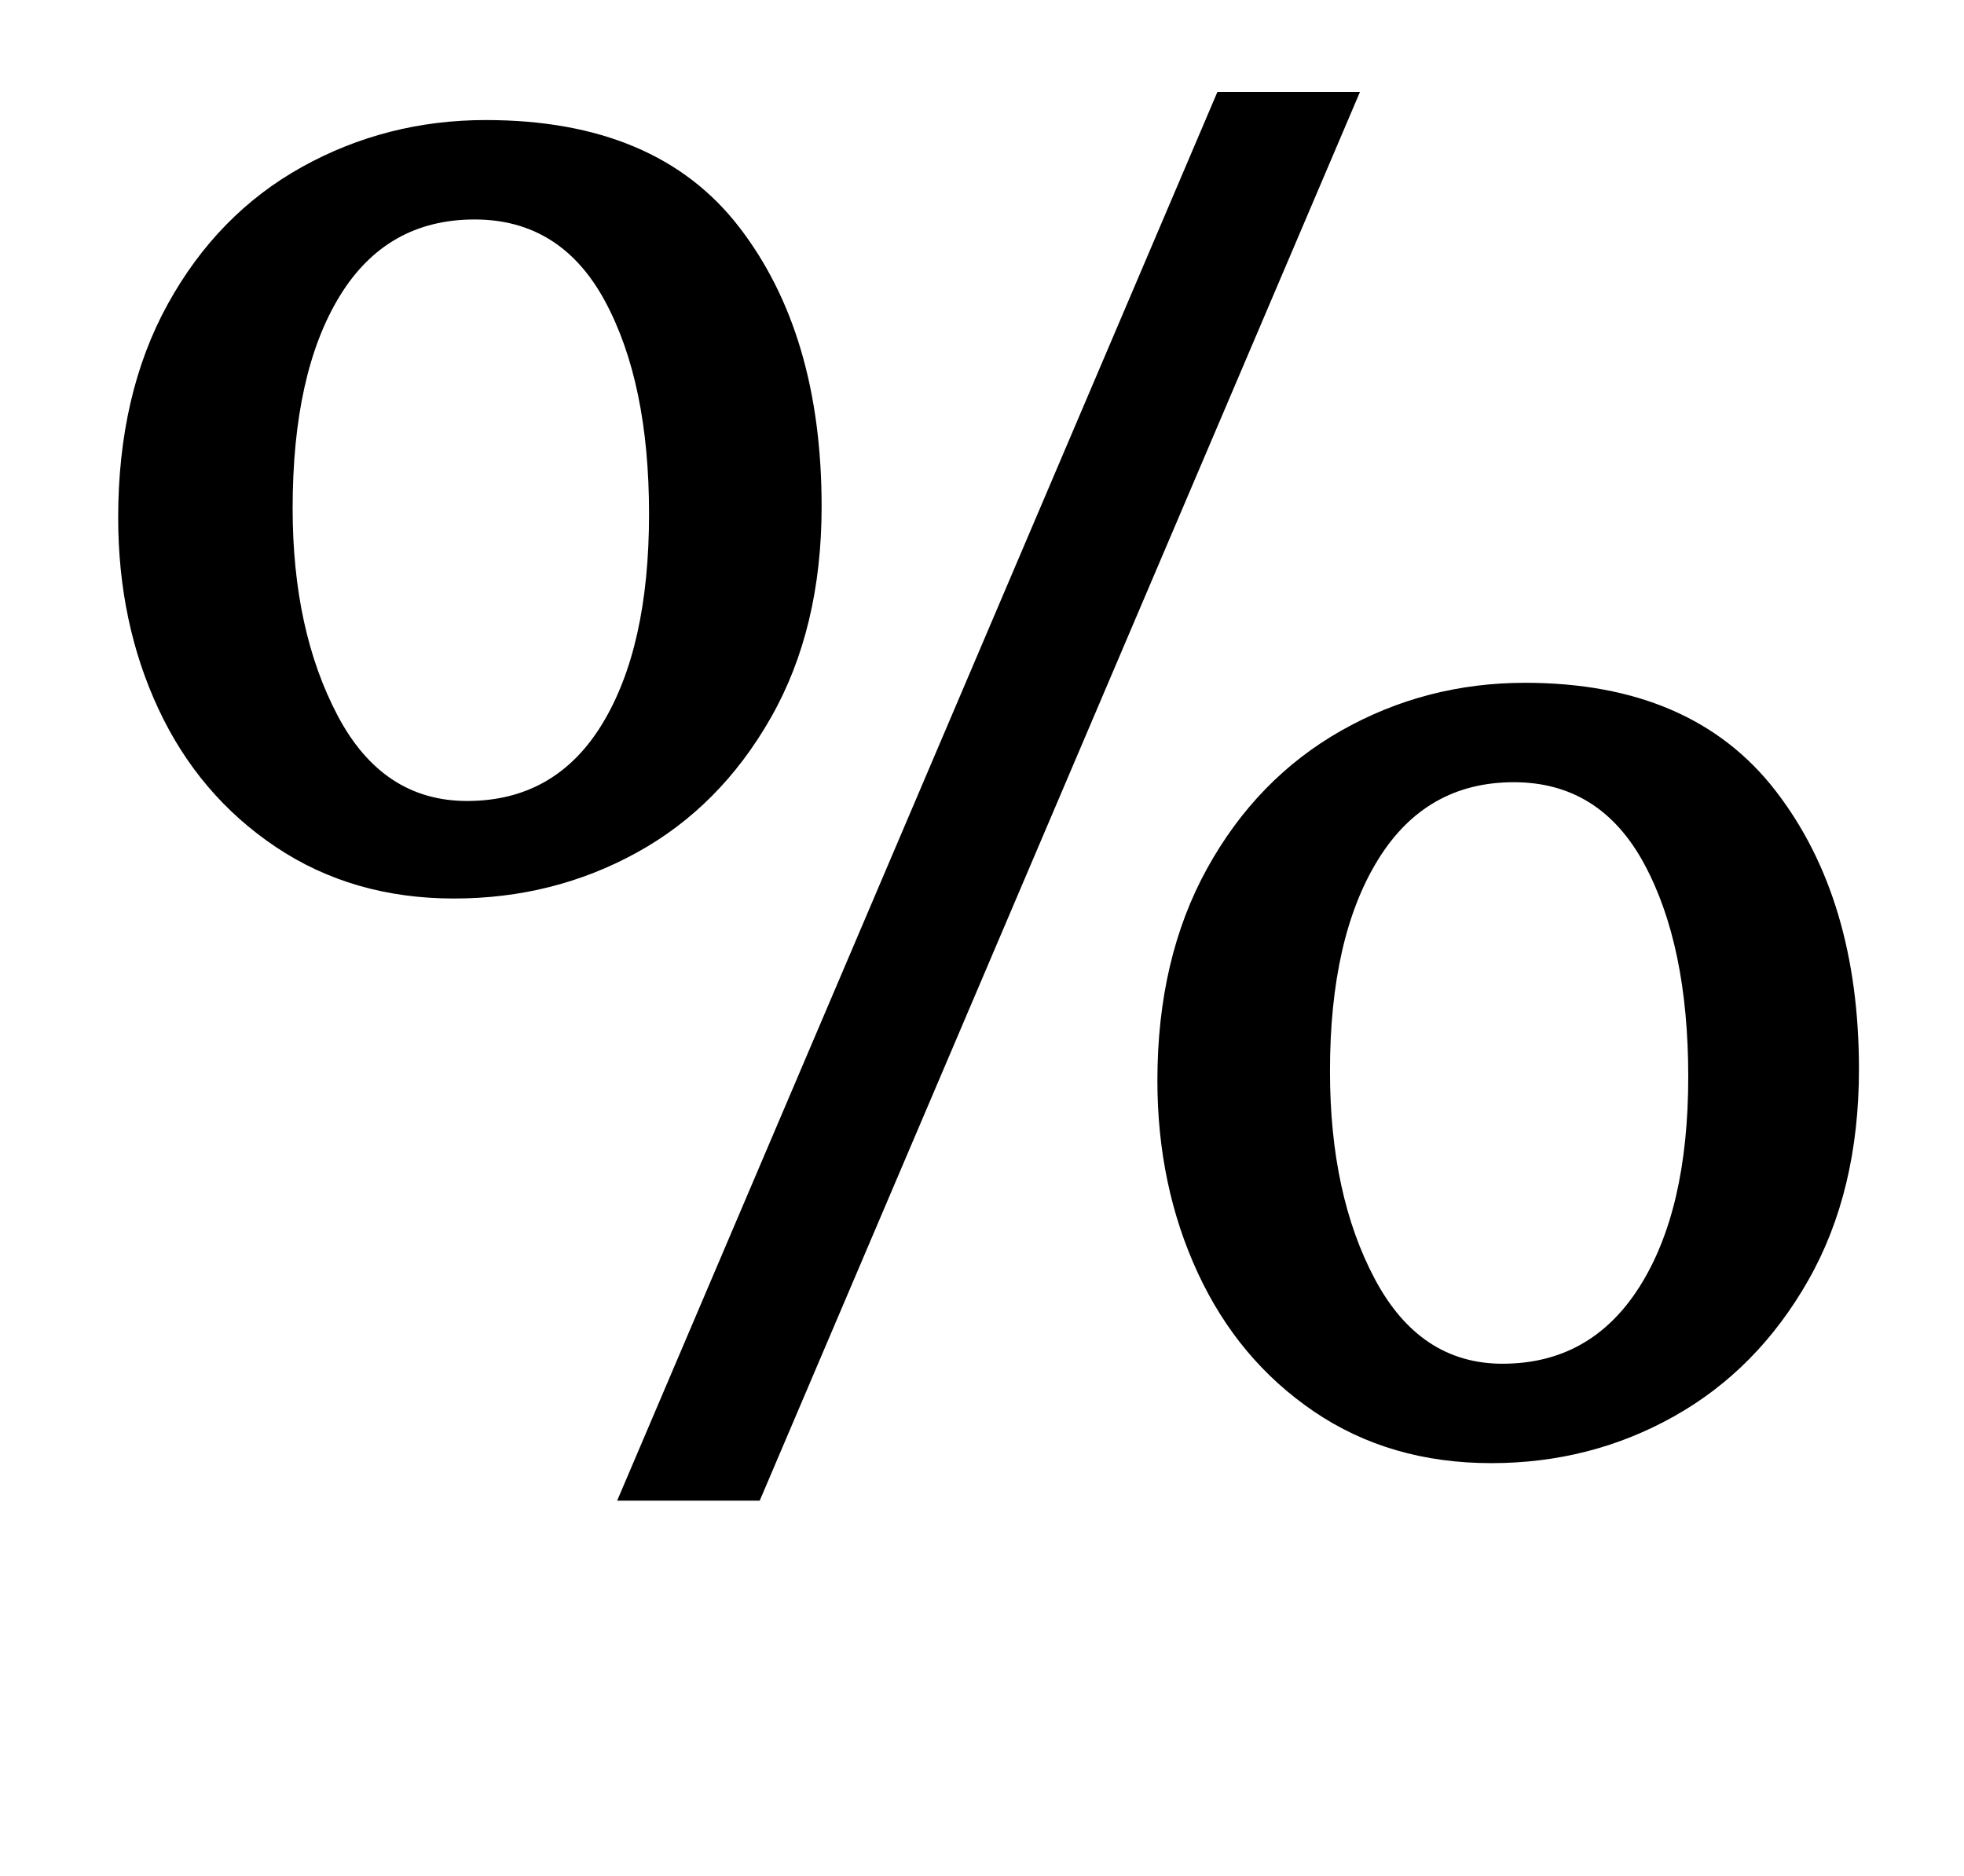 <?xml version="1.0" standalone="no"?>
<!DOCTYPE svg PUBLIC "-//W3C//DTD SVG 1.1//EN" "http://www.w3.org/Graphics/SVG/1.1/DTD/svg11.dtd" >
<svg xmlns="http://www.w3.org/2000/svg" xmlns:xlink="http://www.w3.org/1999/xlink" version="1.1" viewBox="-10 0 1047 1000">
  <g transform="matrix(1 0 0 -1 0 800)">
   <path fill="currentColor"
d="M639 751h76l-320 -751h-76zM137 348.5q-41 27.5 -62.5 73.5t-21.5 102q0 66 26.5 114t71.5 73t98 25q91 0 135 -57t44 -149q0 -65 -27 -112.5t-71.5 -72t-97.5 -24.5q-54 0 -95 27.5zM311 414q25 41 25 112q0 70 -23.5 113.5t-69.5 43.5q-47 0 -72 -41t-25 -113
q0 -65 24 -110.5t69 -45.5q47 0 72 41zM690.5 47.5q-40.5 27.5 -62 74t-21.5 102.5q0 65 26.5 113t71.5 73.5t98 25.5q89 0 133.5 -57.5t44.5 -148.5q0 -65 -27 -112.5t-71.5 -72.5t-97.5 -25q-54 0 -94.5 27.5zM864 114q26 41 26 112q0 70 -23.5 113.5t-69.5 43.5
q-47 0 -72.5 -41.5t-25.5 -112.5q0 -66 24 -111t68 -45q47 0 73 41z" />
  </g>

</svg>
